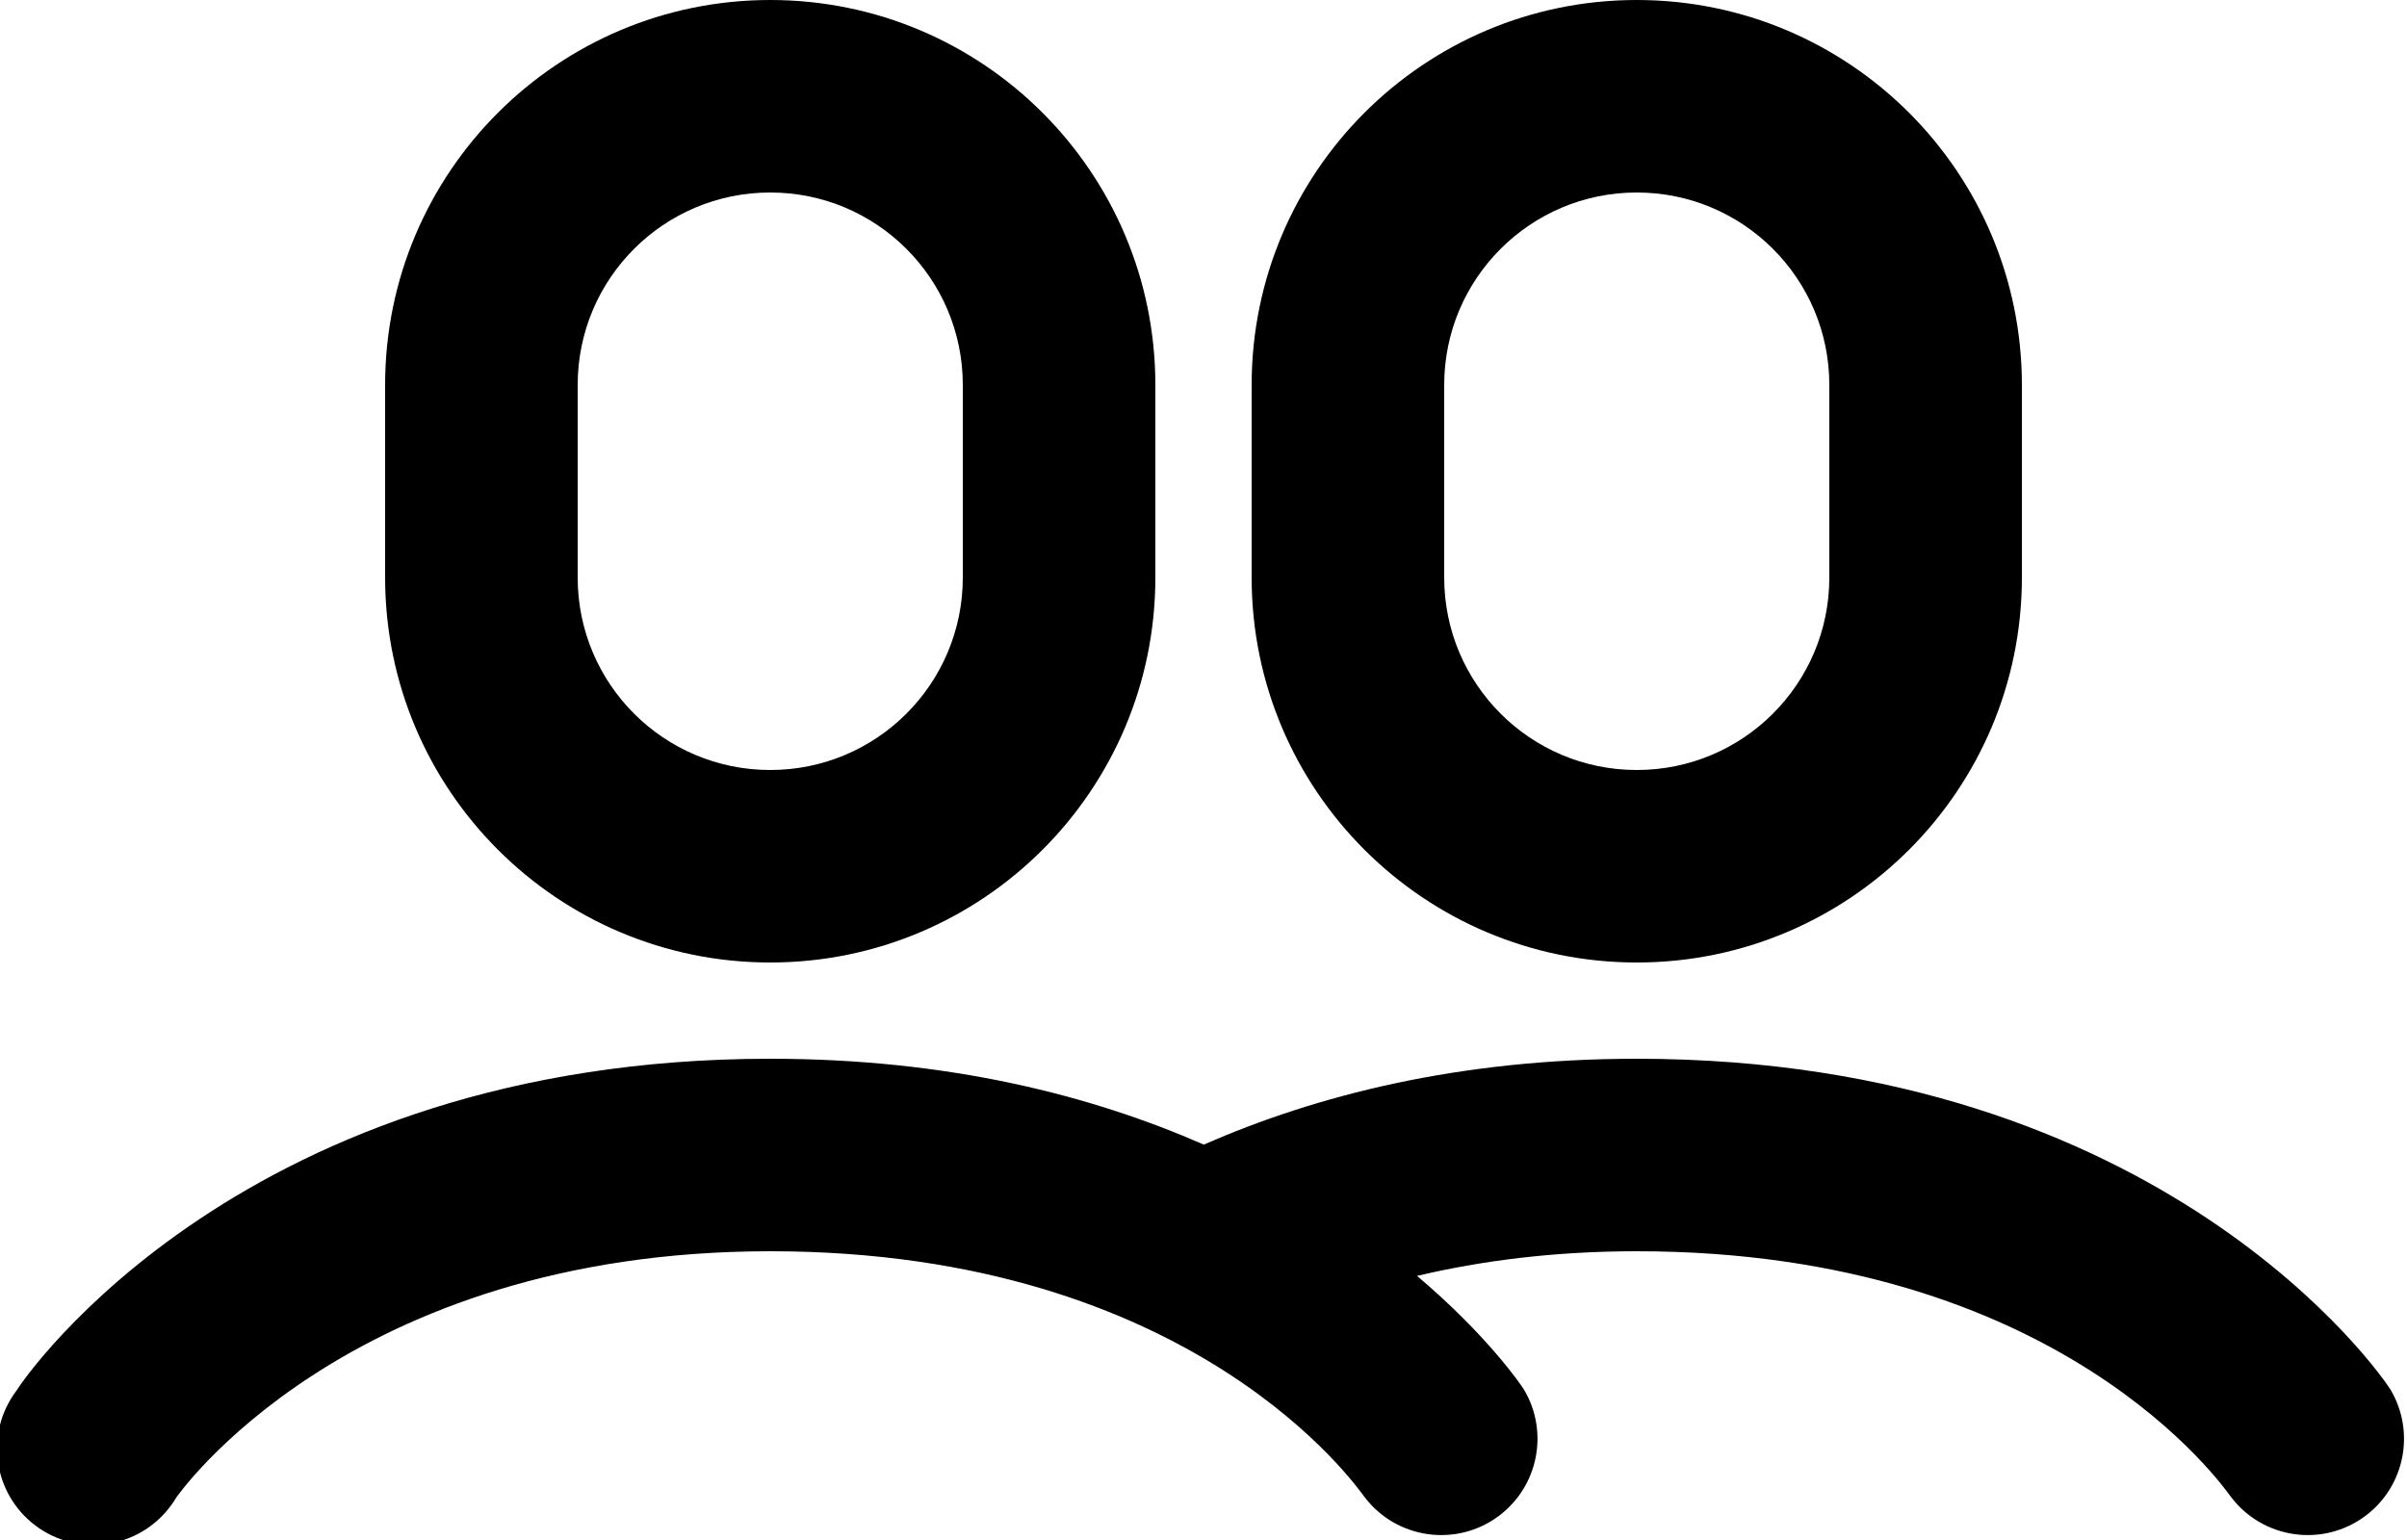 <?xml version="1.0" encoding="utf-8"?>
<!-- Generator: Adobe Illustrator 21.0.0, SVG Export Plug-In . SVG Version: 6.00 Build 0)  -->
<svg version="1.0" id="Layer_1" xmlns="http://www.w3.org/2000/svg" xmlns:xlink="http://www.w3.org/1999/xlink" x="0px" y="0px"
	 width="25px" height="16px" viewBox="0 0 25 16" enable-background="new 0 0 25 16" xml:space="preserve">
<path d="M8,10c2.209,0,4-1.791,4-4V4c0-2.209-1.791-4-4-4S4,1.791,4,4v2C4,8.209,5.791,10,8,10z M6,4c0-1.105,0.895-2,2-2
	s2,0.895,2,2v2c0,1.105-0.895,2-2,2S6,7.105,6,6V4z"/>
<path d="M17,10c2.209,0,4-1.791,4-4V4c0-2.209-1.791-4-4-4s-4,1.791-4,4v2C13,8.209,14.791,10,17,10z M15,4
	c0-1.105,0.895-2,2-2s2,0.895,2,2v2c0,1.105-0.895,2-2,2s-2-0.895-2-2V4z"/>
<path d="M24.83,14.44C24.74,14.29,22.47,11,17,11c-1.857,0-3.337,0.384-4.497,0.892C11.343,11.384,9.861,11,8,11
	c-5.47,0-7.74,3.3-7.83,3.45c-0.332,0.441-0.243,1.068,0.198,1.4c0.441,0.332,1.068,0.243,1.4-0.198
	C1.791,15.623,1.811,15.592,1.83,15.56c0,0,1.76-2.56,6.17-2.56s6.1,2.46,6.17,2.55c0.332,0.441,0.959,0.53,1.4,0.198
	c0.407-0.306,0.519-0.87,0.26-1.308c-0.034-0.057-0.388-0.571-1.112-1.184c0,0,0,0,0,0
	C15.384,13.099,16.14,13,17,13c4.41,0,6.1,2.46,6.17,2.55c0.332,0.441,0.959,0.53,1.4,0.198
	C24.977,15.442,25.089,14.879,24.83,14.44z"/>
</svg>
